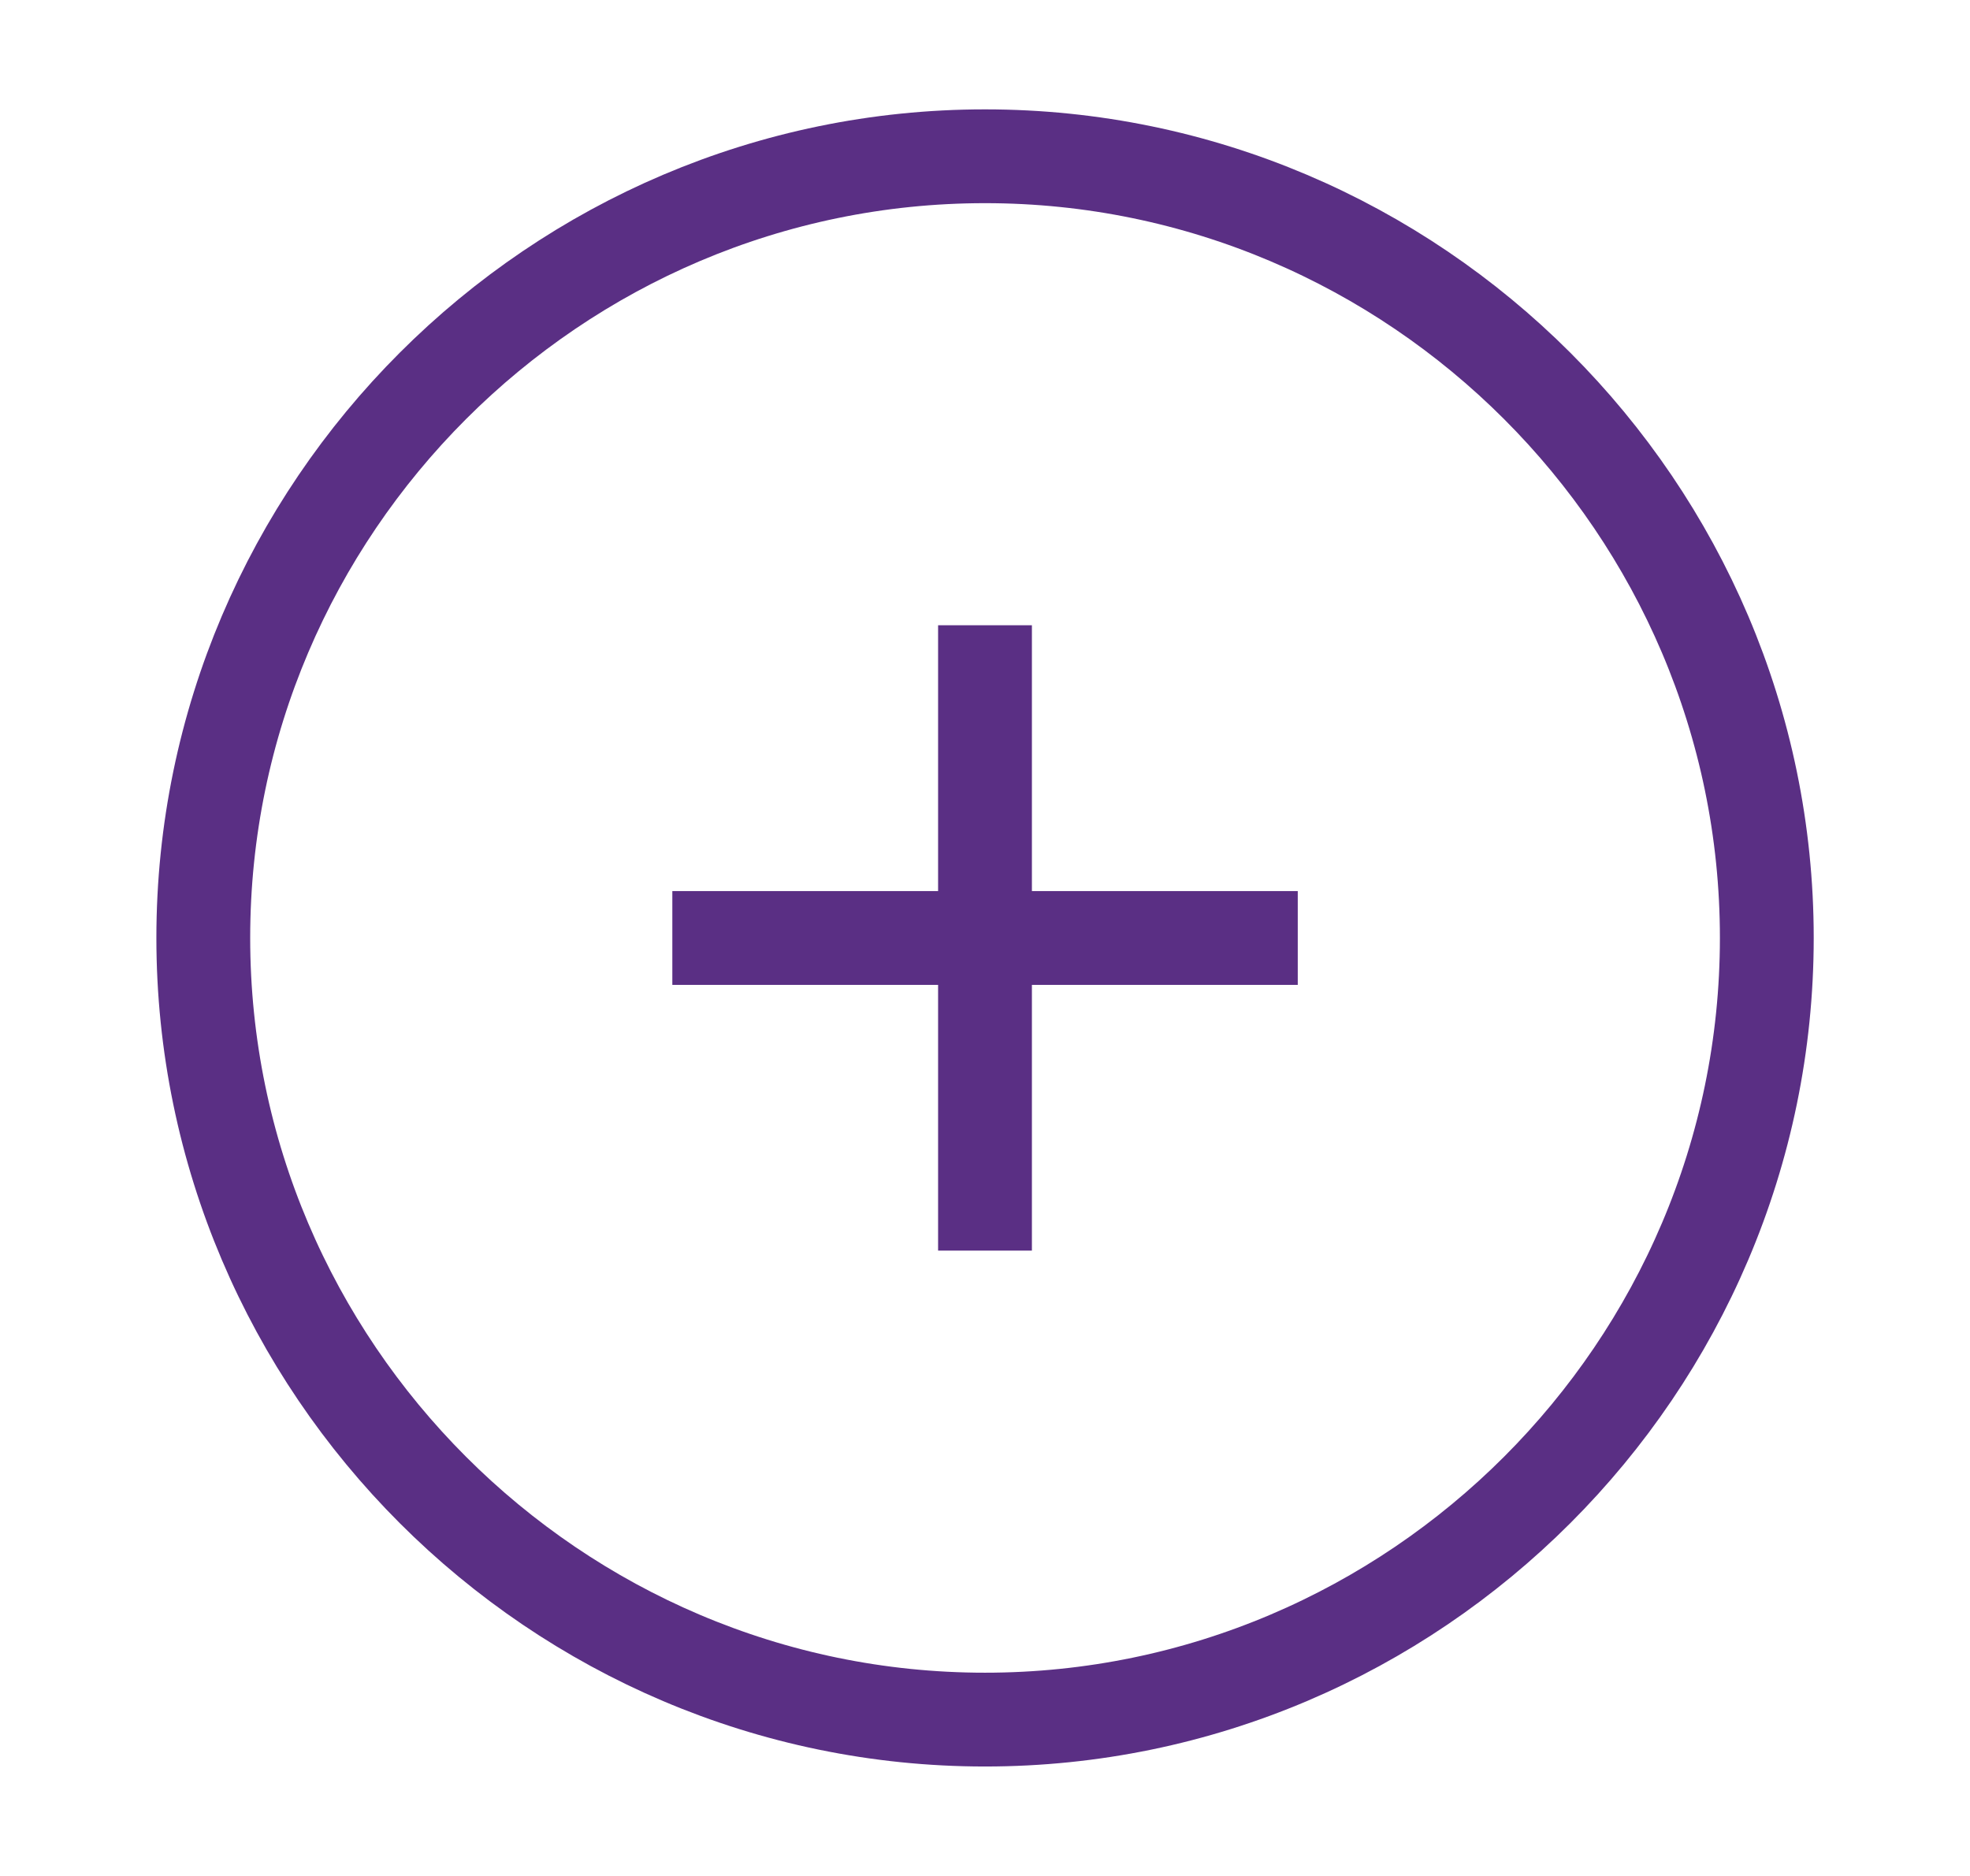 <svg width="21" height="20" viewBox="0 0 21 20" fill="none" xmlns="http://www.w3.org/2000/svg">
<path d="M10.5 18.333C15.084 18.333 18.834 14.583 18.834 9.999C18.834 5.416 15.084 1.666 10.5 1.666C5.917 1.666 2.167 5.416 2.167 9.999C2.167 14.583 5.917 18.333 10.5 18.333Z" stroke="#5A2F84" strokeWidth="1.5" strokeLinecap="round" strokeLinejoin="round"/>
<path d="M7.167 10H13.834" stroke="#5A2F84" strokeWidth="1.5" strokeLinecap="round" strokeLinejoin="round"/>
<path d="M10.5 13.333V6.666" stroke="#5A2F84" strokeWidth="1.5" strokeLinecap="round" strokeLinejoin="round"/>
</svg>
